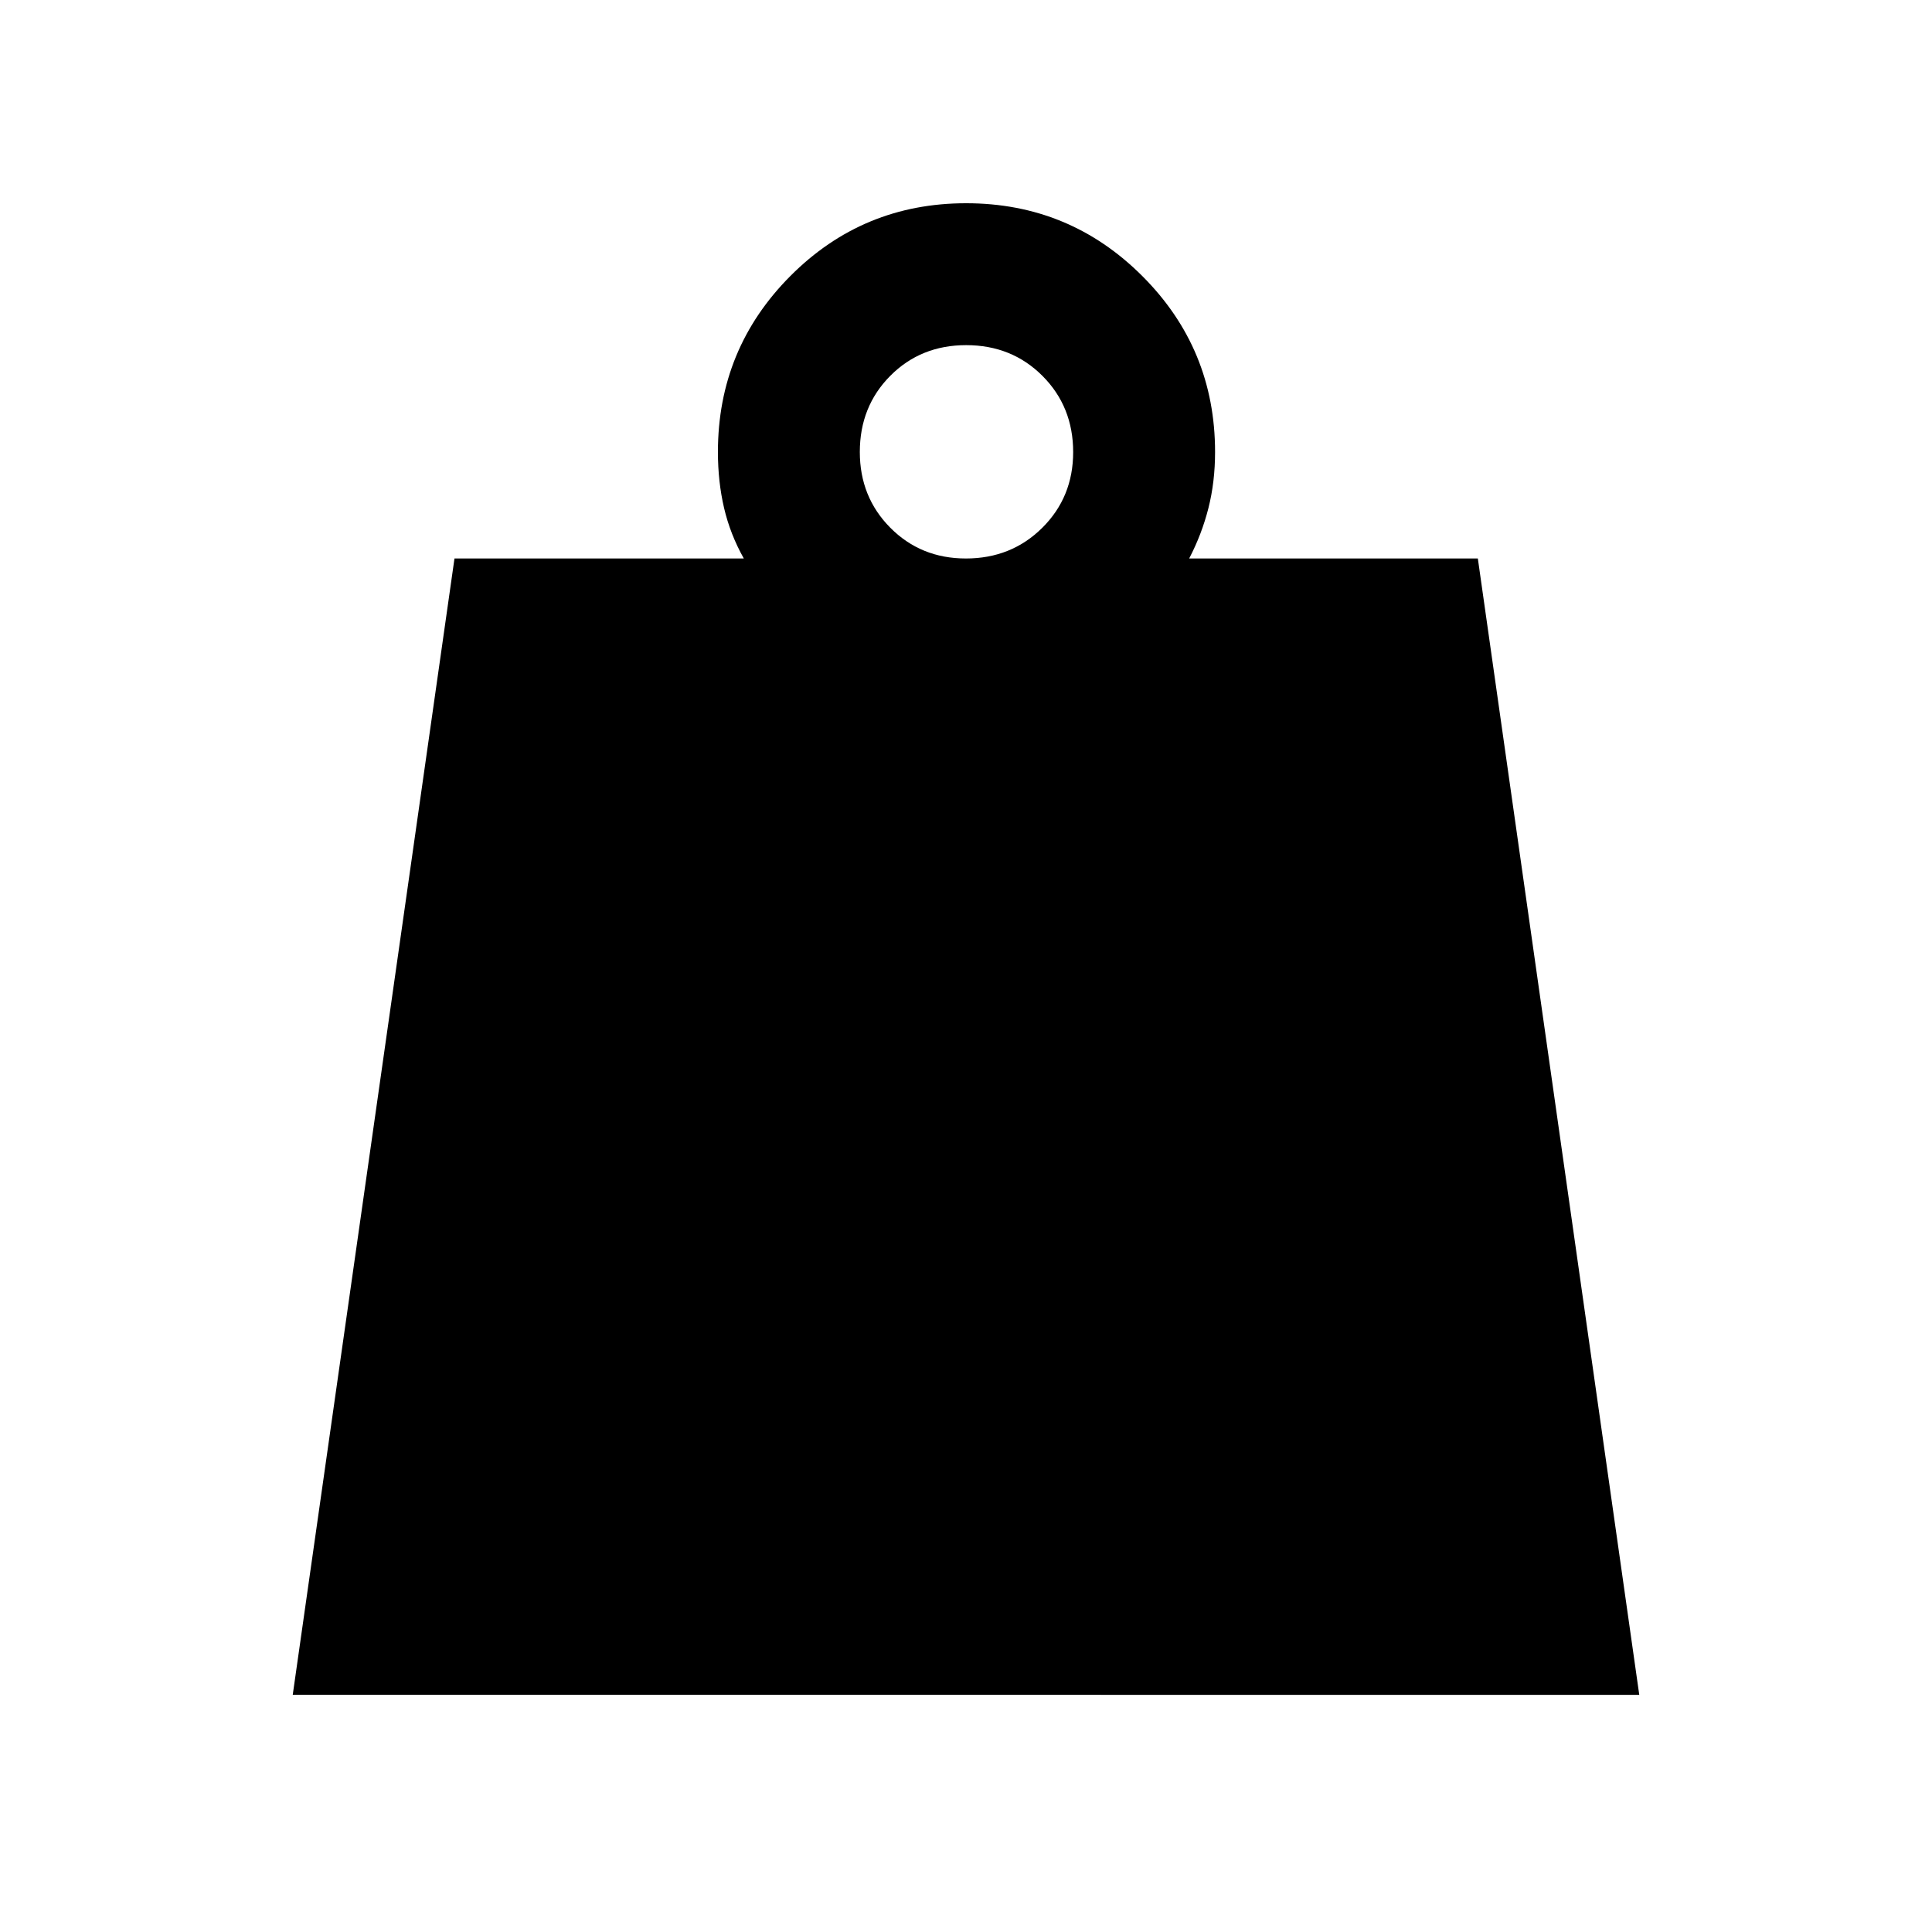 <svg xmlns="http://www.w3.org/2000/svg" height="40" viewBox="0 -960 960 960" width="40"><path d="M479.94-682.49q22.6 0 37.96-15.25 15.35-15.25 15.35-37.61 0-22.59-15.25-37.87-15.26-15.28-37.92-15.28-22.54 0-37.69 15.23-15.15 15.24-15.15 37.86 0 22.39 15.17 37.66 15.17 15.26 37.53 15.26ZM145.46-117.85l80.37-564.64H369.6q-6.76-12.02-9.81-25.08-3.06-13.07-3.06-27.84 0-51.3 36-87.45 36-36.15 87.34-36.15t87.51 36.15q36.18 36.15 36.18 87.45 0 14.86-3.3 27.88t-9.57 25.04h143.44l80.21 564.64H145.46Z"/></svg>